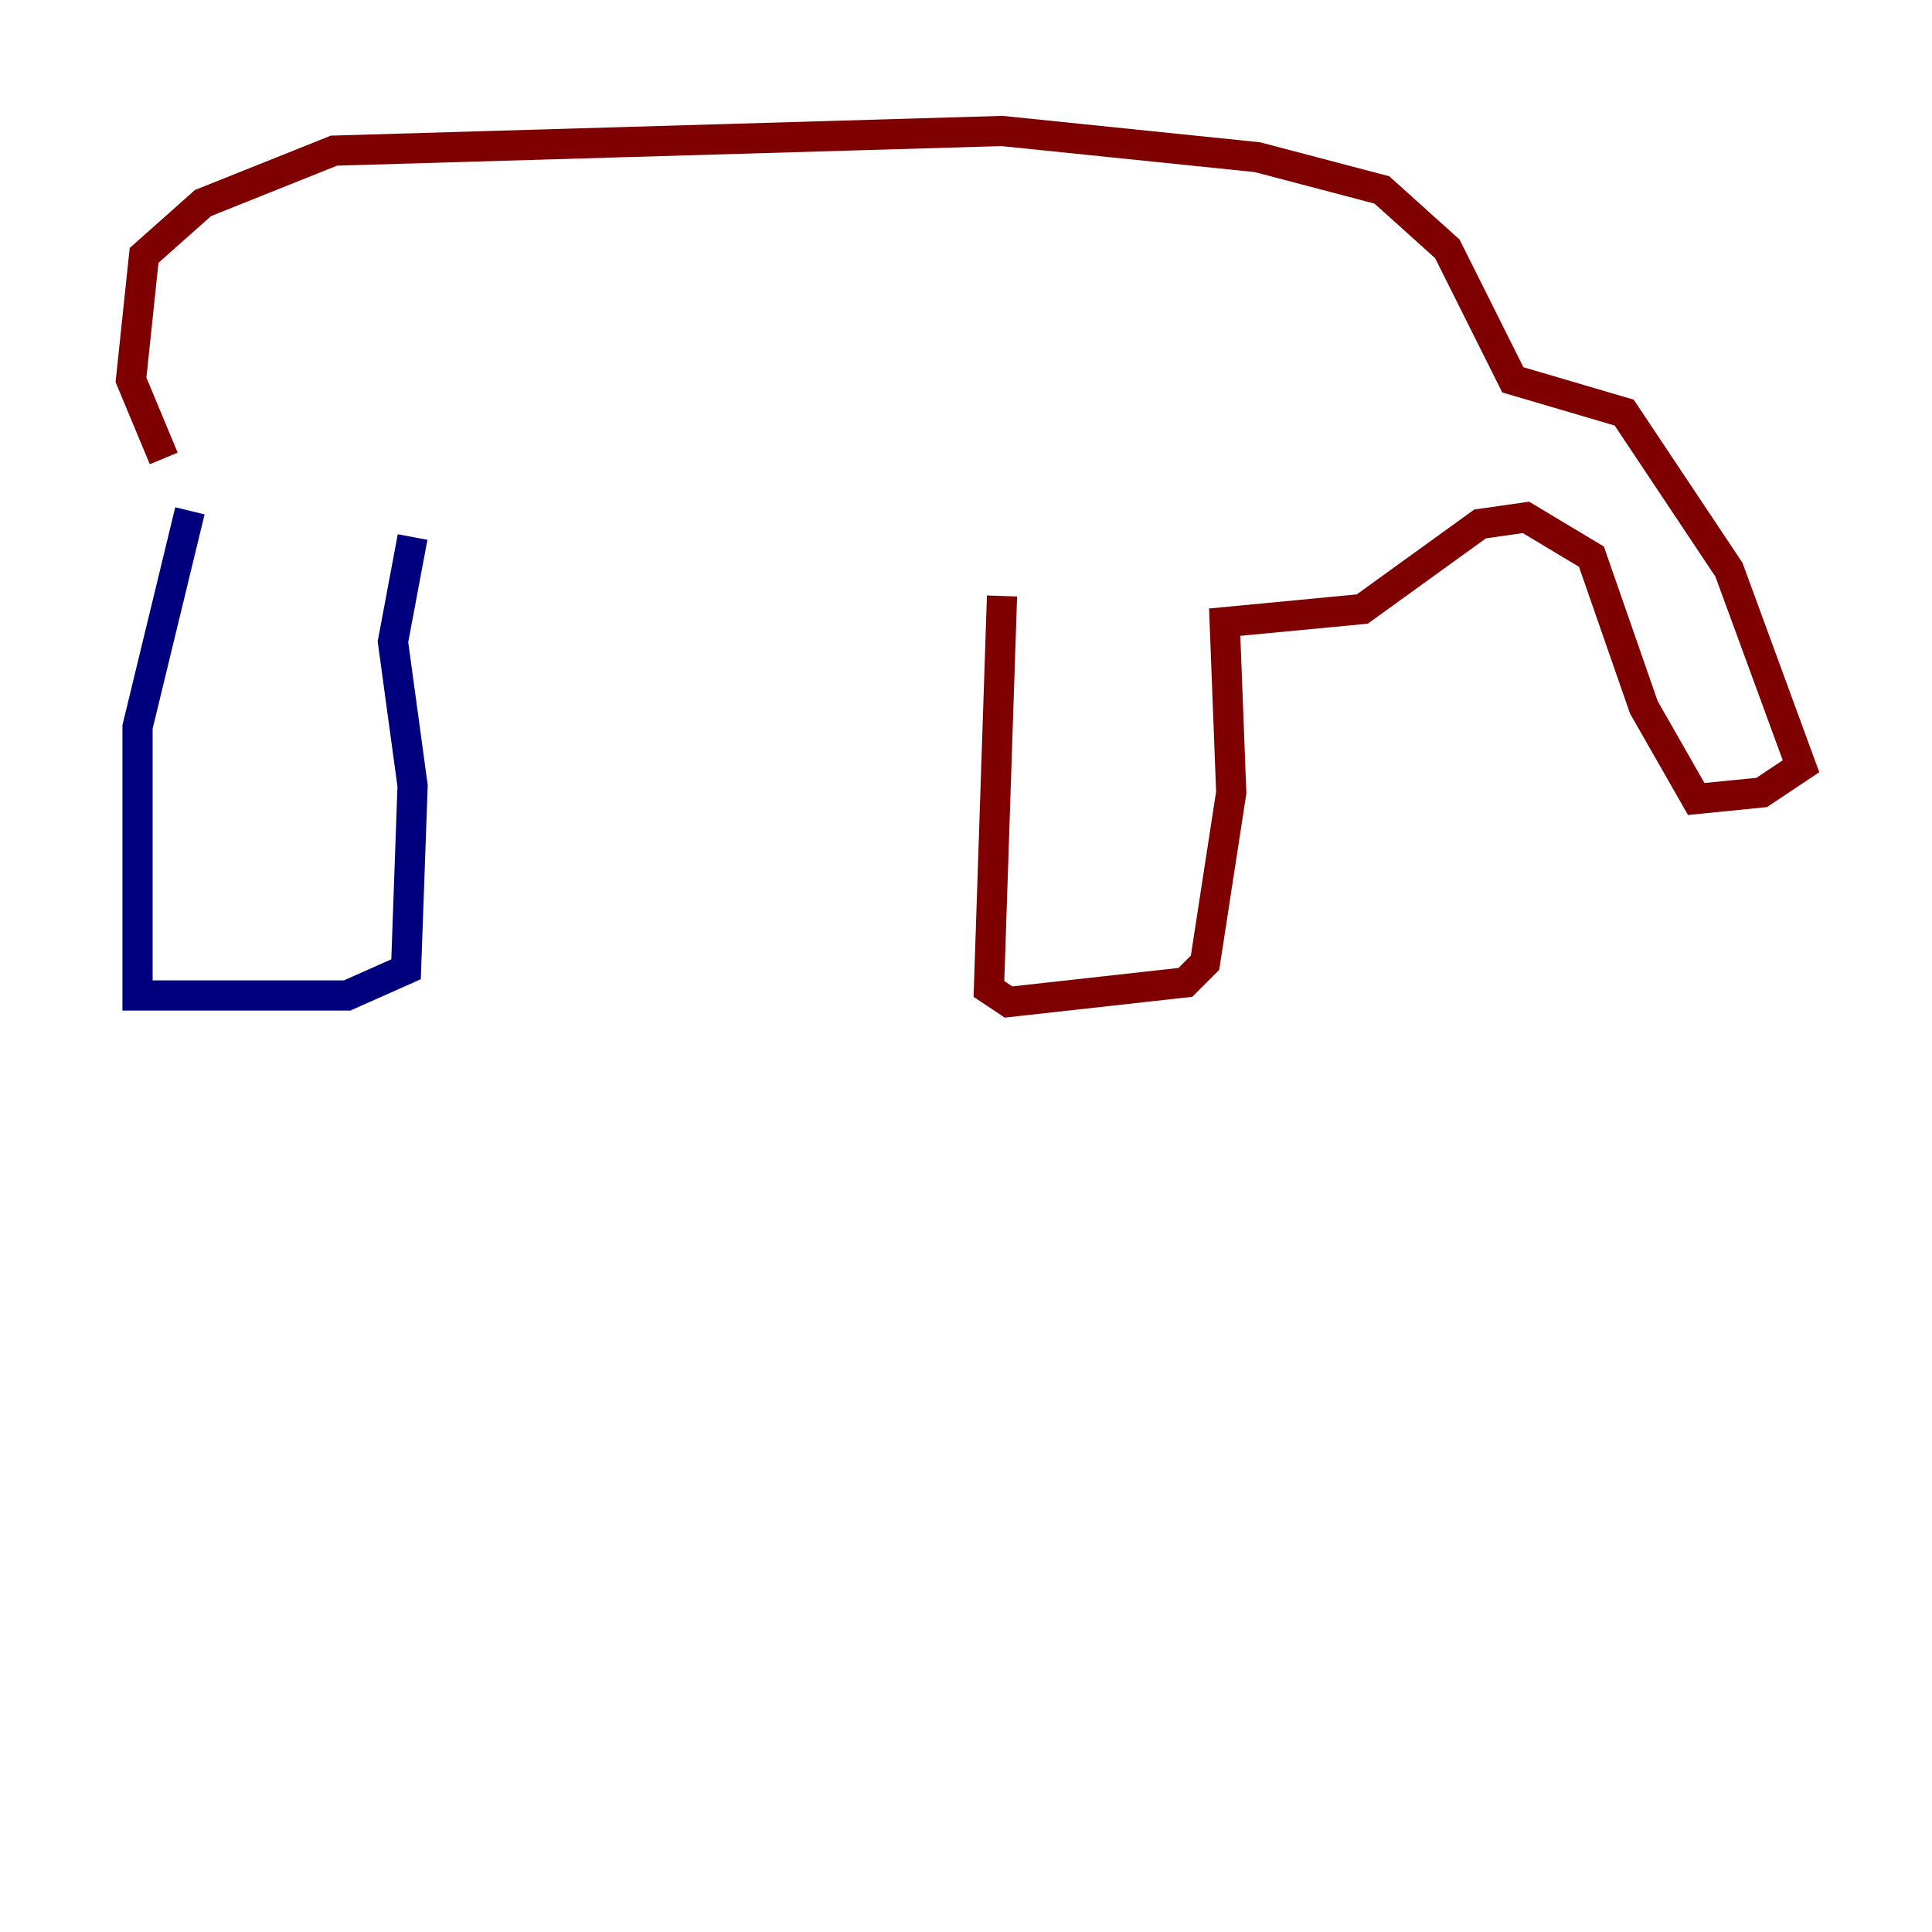 <?xml version="1.0" encoding="utf-8" ?>
<svg baseProfile="tiny" height="128" version="1.2" viewBox="0,0,128,128" width="128" xmlns="http://www.w3.org/2000/svg" xmlns:ev="http://www.w3.org/2001/xml-events" xmlns:xlink="http://www.w3.org/1999/xlink"><defs /><polyline fill="none" points="12.583,33.844 9.112,48.163 9.112,65.953 22.997,65.953 26.902,64.217 27.336,52.068 26.034,42.522 27.336,35.58" stroke="#00007f" stroke-width="2" /><polyline fill="none" points="66.386,39.485 65.519,65.519 66.82,66.386 78.536,65.085 79.837,63.783 81.573,52.502 81.139,41.22 90.251,40.352 98.061,34.712 101.098,34.278 105.437,36.881 108.909,46.861 112.38,52.936 116.719,52.502 119.322,50.766 114.549,37.749 107.607,27.336 100.231,25.166 95.891,16.488 91.552,12.583 83.308,10.414 66.386,8.678 22.129,9.98 13.451,13.451 9.546,16.922 8.678,25.166 10.848,30.373" stroke="#7f0000" stroke-width="2" /></svg>
